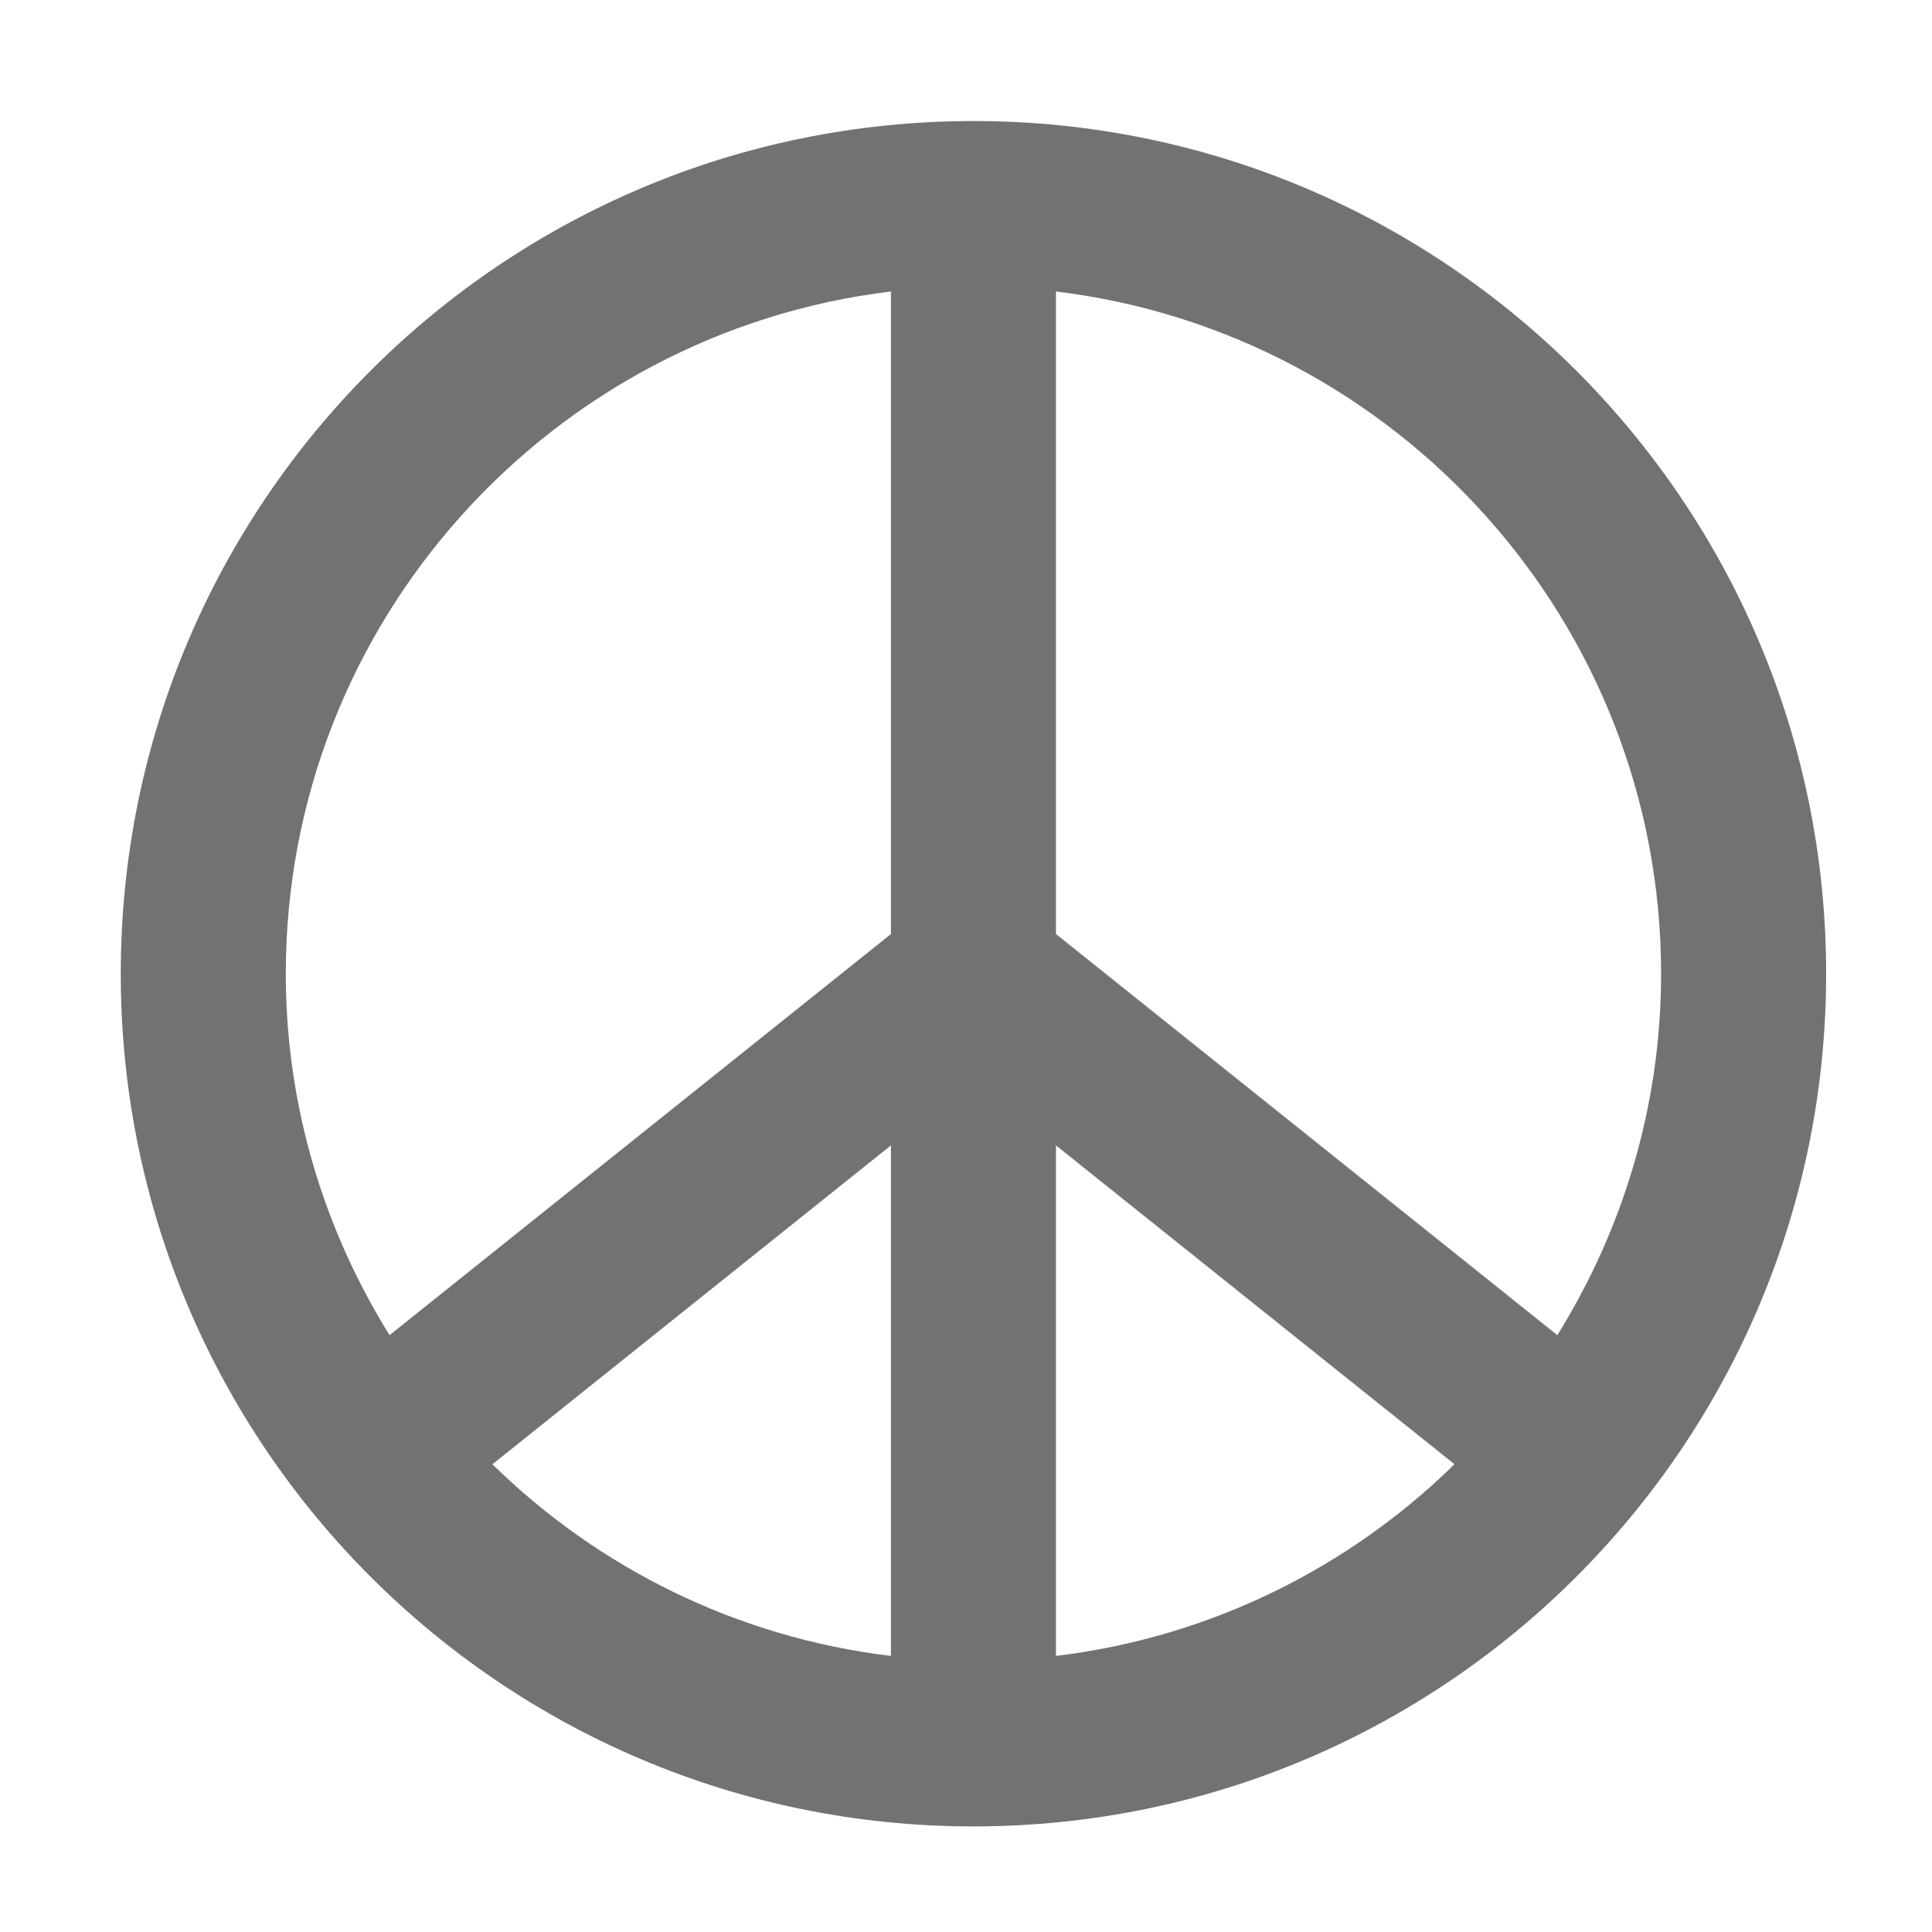 ﻿<?xml version='1.0' encoding='UTF-8'?>
<svg viewBox="-2 -1.549 31.997 32" xmlns="http://www.w3.org/2000/svg">
  <g transform="matrix(0.999, 0, 0, 0.999, 0, 0)">
    <g transform="matrix(0.057, 0, 0, 0.057, 0, 0)">
      <path d="M248, 8C111.03, 8 0, 119.03 0, 256C0, 392.97 111.03, 504 248, 504C384.97, 504 496, 392.97 496, 256C496, 119.03 384.97, 8 248, 8zM224, 454.42C179.13, 449.02 138.79, 428.79 108.09, 398.67L224, 305.93L224, 454.42zM272, 305.93L387.91, 398.66C357.2, 428.78 316.87, 449.01 272, 454.41L272, 305.93zM48, 256C48, 153.86 125.02, 69.49 224, 57.58L224, 244.46L78.18, 361.12C59.17, 330.54 48, 294.59 48, 256zM417.82, 361.12L272, 244.46L272, 57.58C370.98, 69.49 448, 153.86 448, 256C448, 294.59 436.83, 330.54 417.82, 361.12z" fill="#727272" fill-opacity="1" class="Black" />
    </g>
  </g>
</svg>
